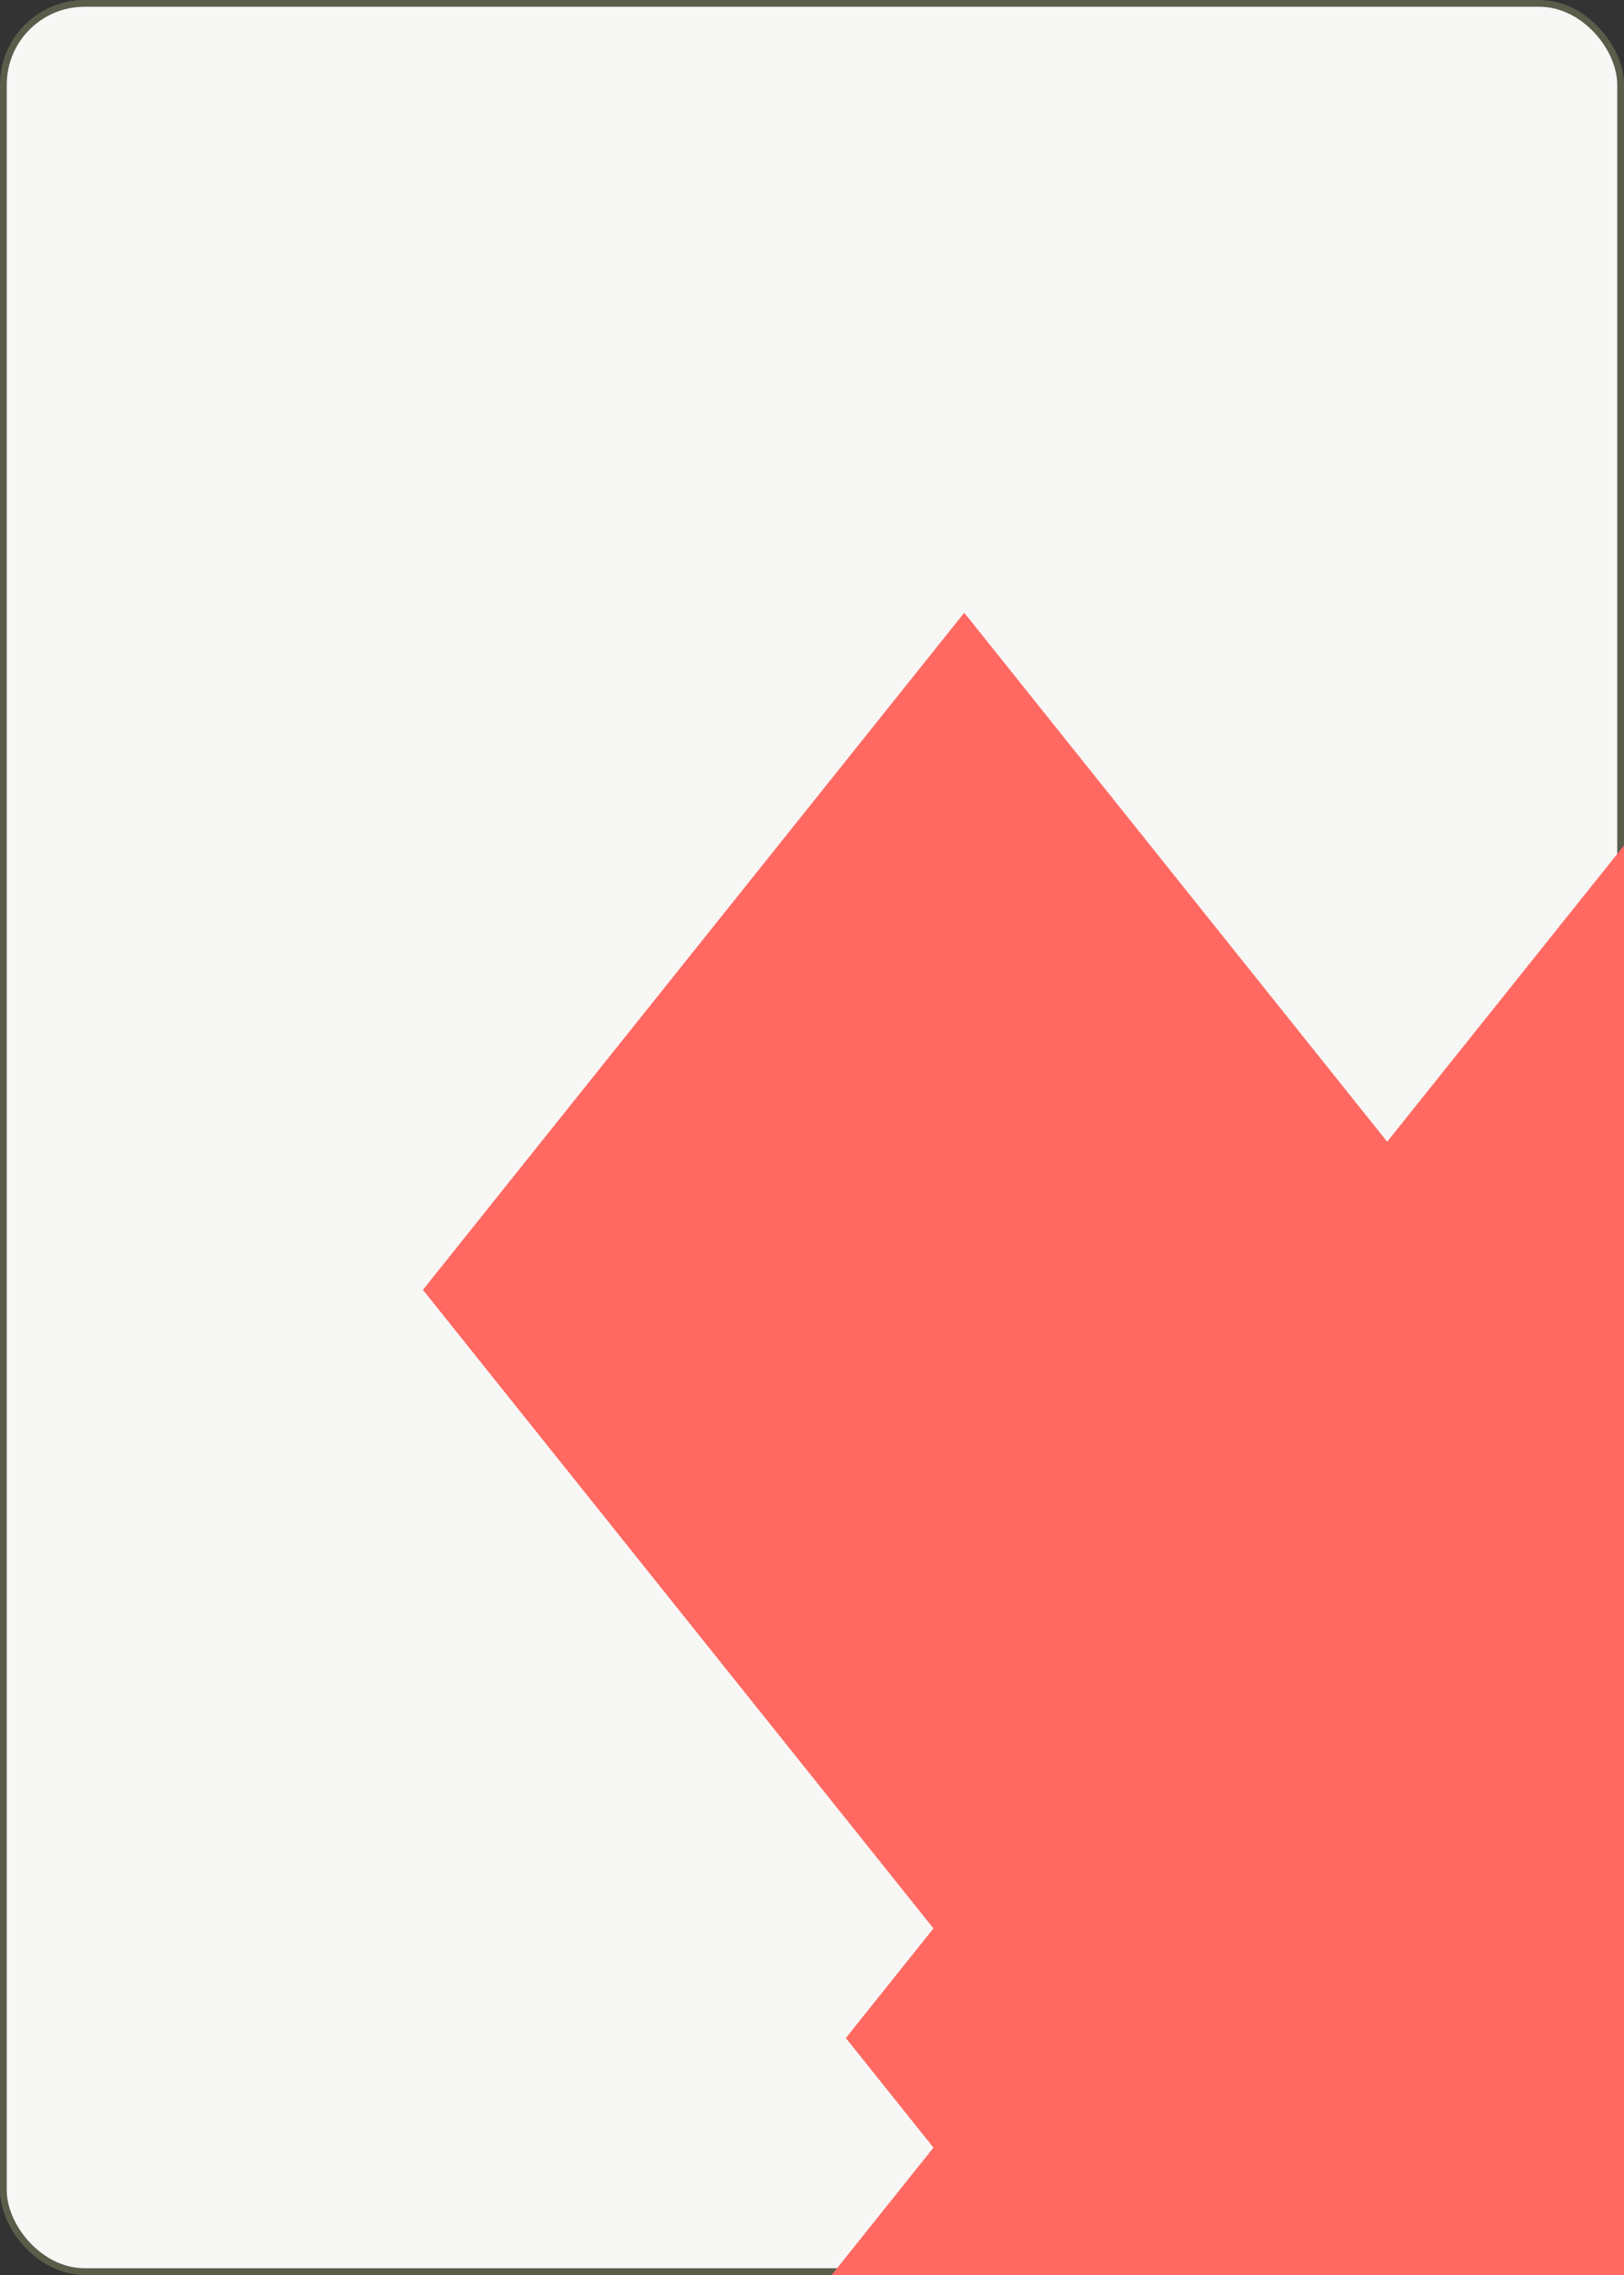 <?xml version="1.0" encoding="UTF-8" standalone="no"?>
<svg fill="#5c5c4b" xmlns="http://www.w3.org/2000/svg" xmlns:xlink="http://www.w3.org/1999/xlink" class="card" face="5D" height="3.5in" preserveAspectRatio="none" viewBox="-120 -168 240 336" width="2.5in"><rect x="-120" y="-168" width="240" height="336" fill="#333333" stroke="none"/><symbol id="SD5" viewBox="-600 -600 1200 1200" preserveAspectRatio="xMinYMid"><path d="M-400 0L0 -500L400 0L 0 500Z" fill="#ff6961"></path></symbol><rect width="239" height="335" x="-119.5" y="-167.5" rx="12" ry="12" fill="#f7f7f6" stroke="#5c5c4b"></rect><use xlink:href="#SD5" height="70" x="-97.501" y="-145.501"></use><use xlink:href="#SD5" height="70" x="27.501" y="-145.501"></use><use xlink:href="#SD5" height="70" x="-35" y="-35"></use><use xlink:href="#SD5" height="70" x="-97.501" y="75.501"></use><use xlink:href="#SD5" height="70" x="27.501" y="75.501"></use></svg>
